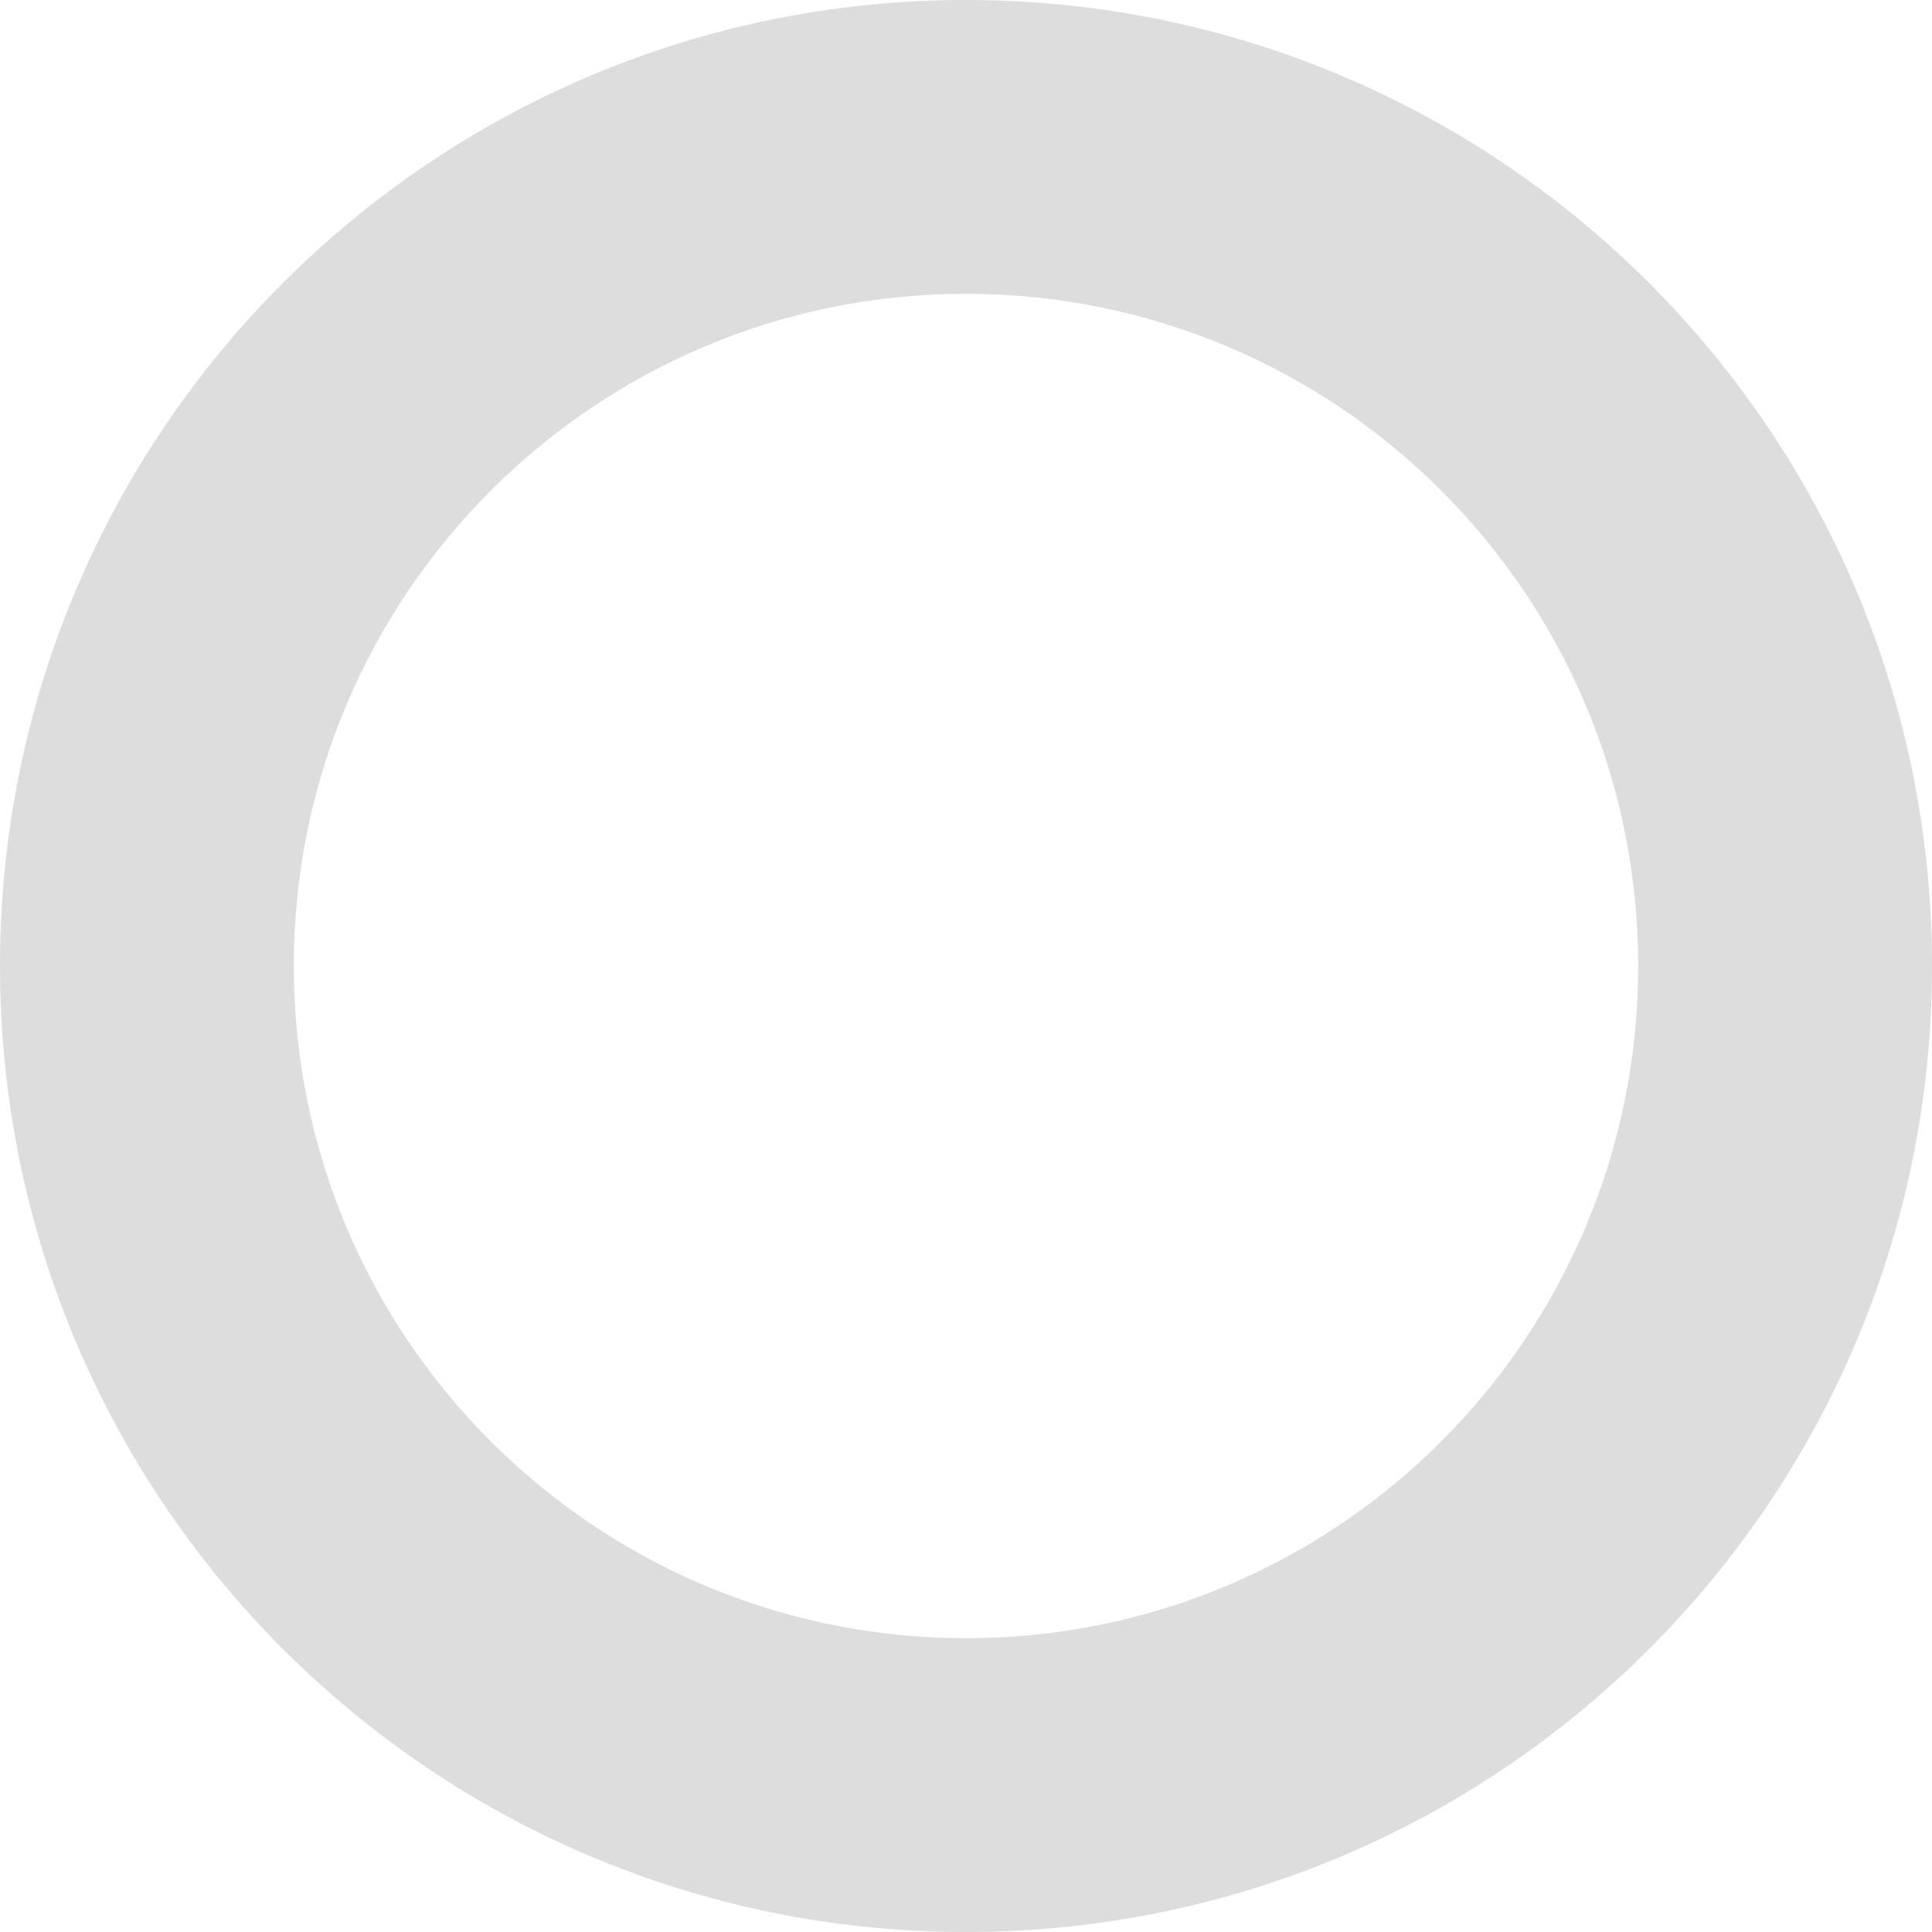 <svg width="217" height="217" viewBox="0 0 217 217" fill="none" xmlns="http://www.w3.org/2000/svg">
<path fill-rule="evenodd" clip-rule="evenodd" d="M108.5 184C150.197 184 184 150.197 184 108.5C184 66.802 150.197 33 108.5 33C66.802 33 33 66.802 33 108.5C33 150.197 66.802 184 108.5 184ZM108.5 217C168.423 217 217 168.423 217 108.5C217 48.577 168.423 0 108.5 0C48.577 0 0 48.577 0 108.5C0 168.423 48.577 217 108.5 217Z" fill="#DDDDDD"/>
</svg>
